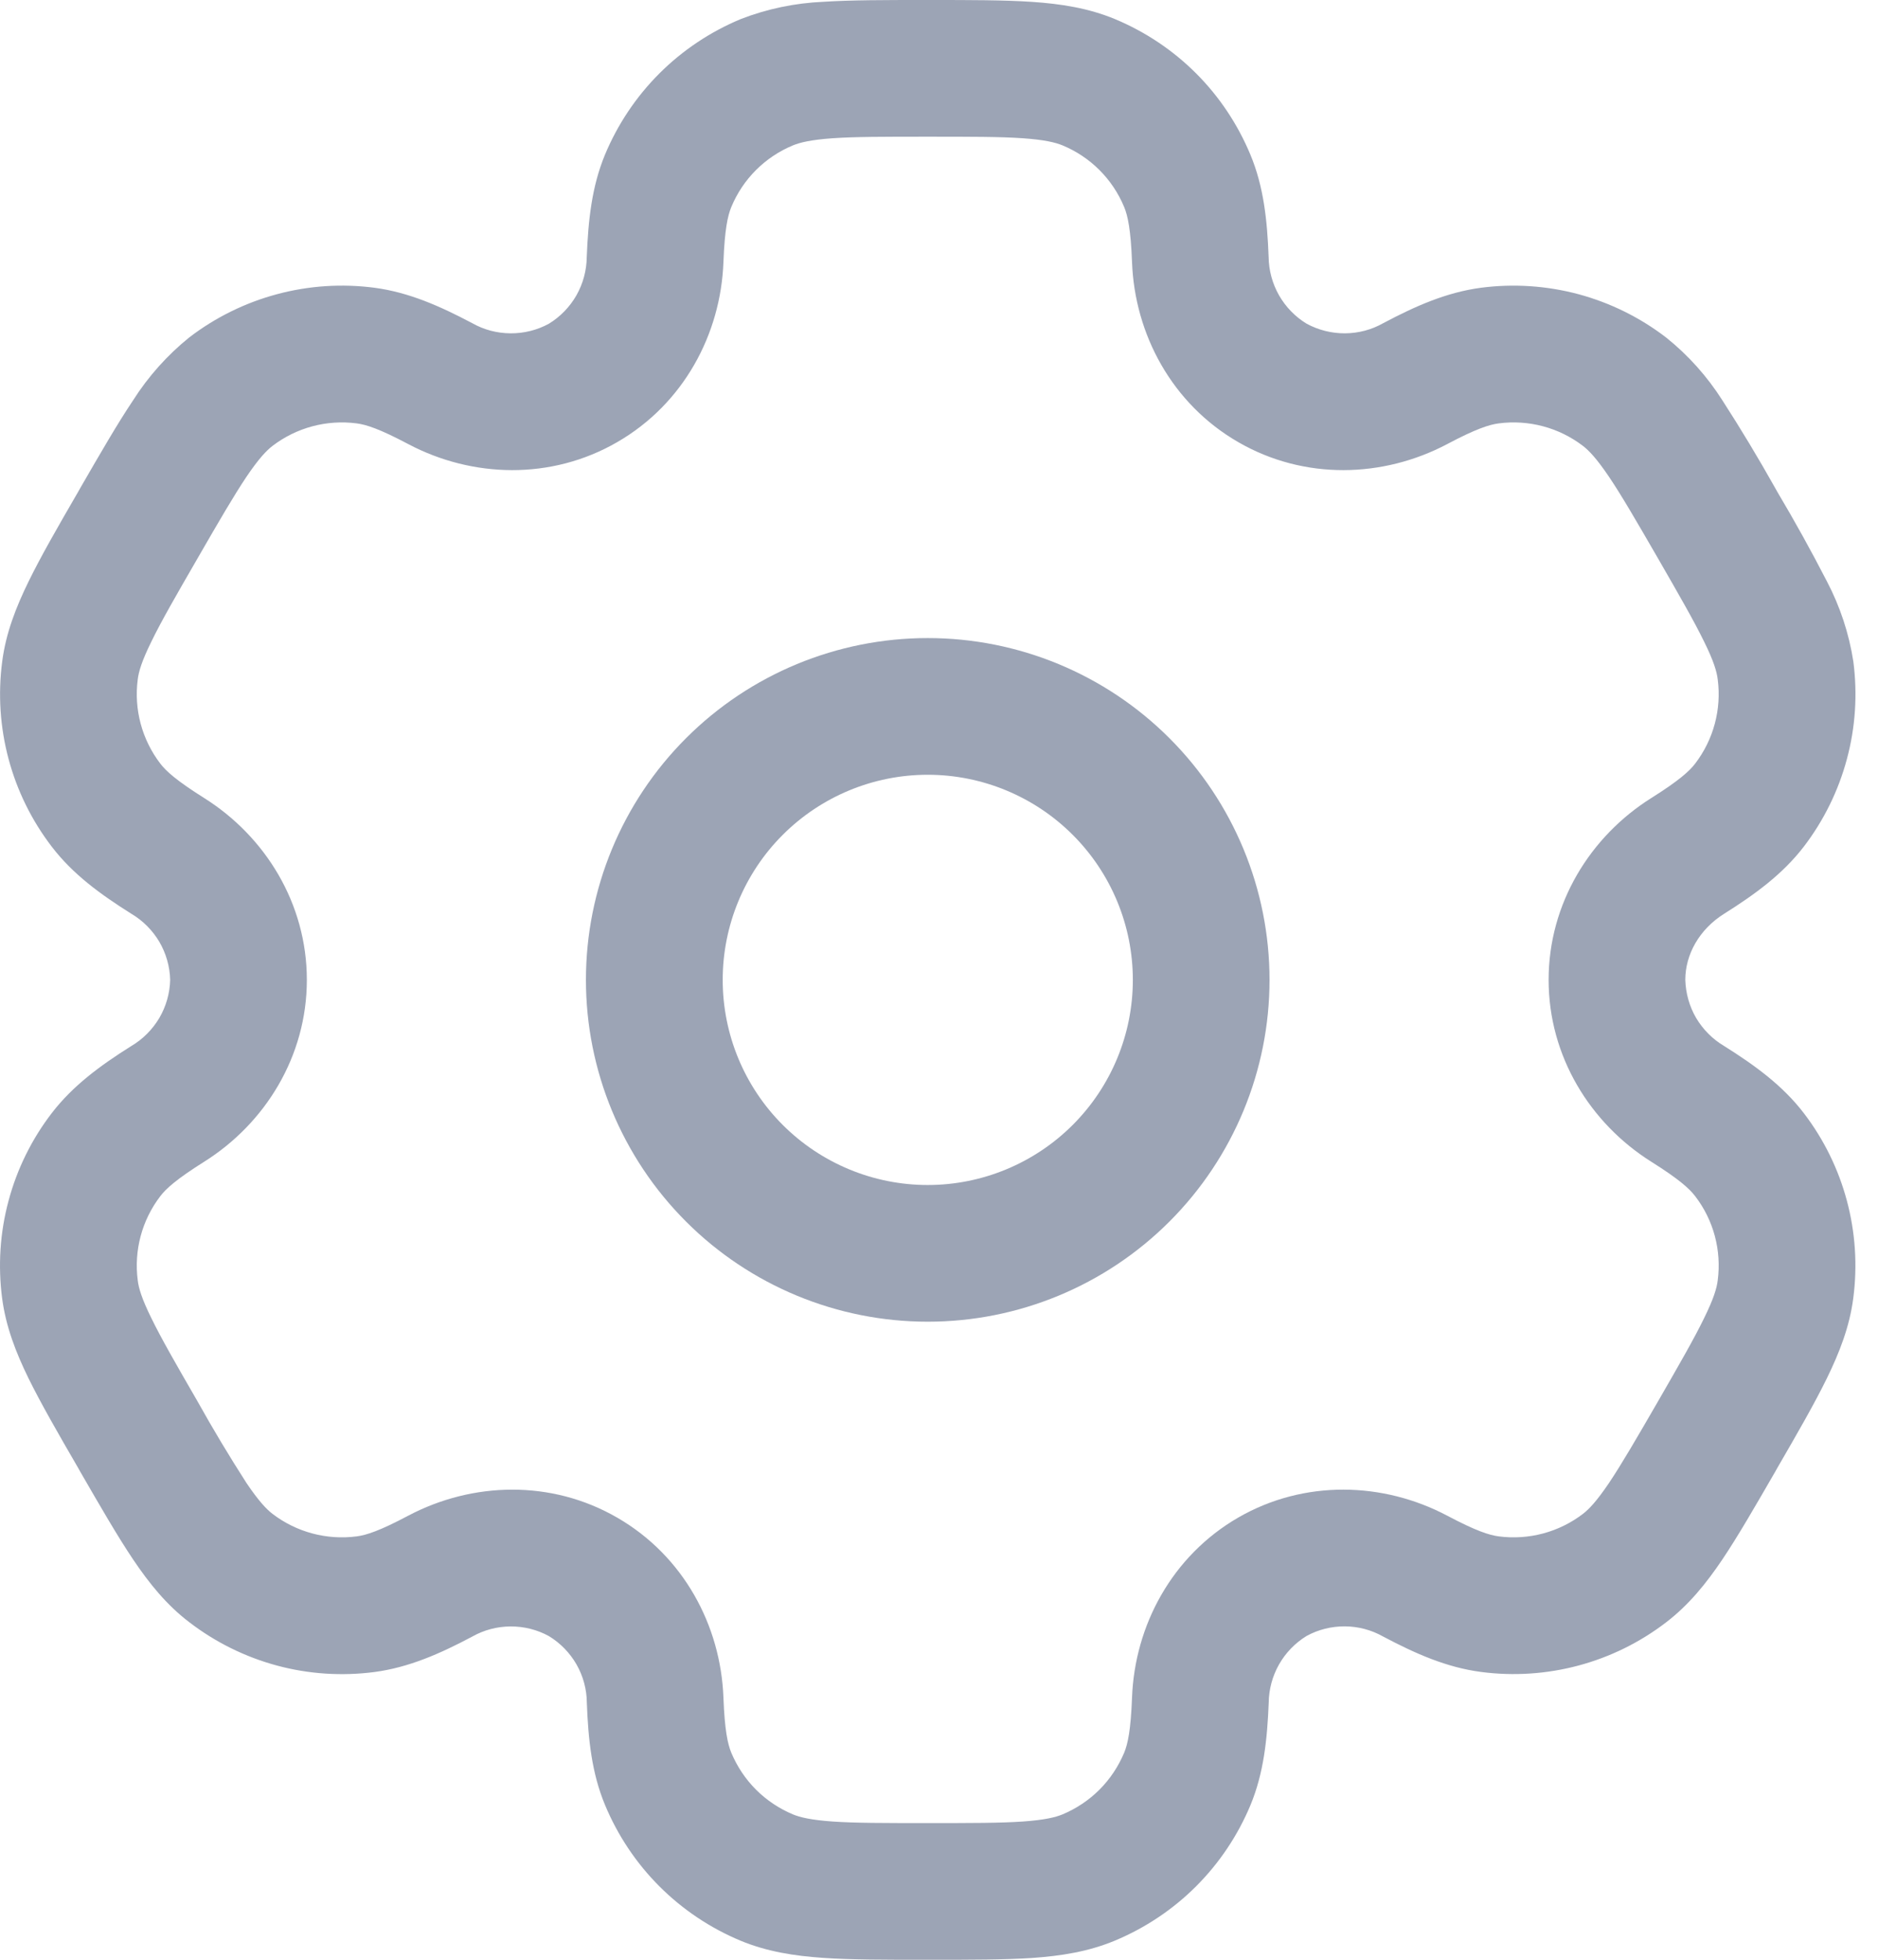 <svg width="23" height="24" viewBox="0 0 23 24" fill="none" xmlns="http://www.w3.org/2000/svg">
<path fill-rule="evenodd" clip-rule="evenodd" d="M11.362 7.814C10.252 7.814 9.187 8.255 8.402 9.04C7.617 9.825 7.176 10.89 7.176 12C7.176 13.11 7.617 14.175 8.402 14.96C9.187 15.745 10.252 16.186 11.362 16.186C12.473 16.186 13.537 15.745 14.322 14.96C15.107 14.175 15.548 13.11 15.548 12C15.548 10.89 15.107 9.825 14.322 9.04C13.537 8.255 12.473 7.814 11.362 7.814ZM8.851 12C8.851 11.334 9.115 10.695 9.586 10.224C10.057 9.753 10.696 9.488 11.362 9.488C12.028 9.488 12.667 9.753 13.138 10.224C13.609 10.695 13.874 11.334 13.874 12C13.874 12.666 13.609 13.305 13.138 13.776C12.667 14.247 12.028 14.512 11.362 14.512C10.696 14.512 10.057 14.247 9.586 13.776C9.115 13.305 8.851 12.666 8.851 12Z" fill="#9CA4B5"/>
<path fill-rule="evenodd" clip-rule="evenodd" d="M11.334 0C10.837 0 10.423 -2.07923e-08 10.084 0.022C9.737 0.037 9.395 0.108 9.071 0.234C8.699 0.389 8.36 0.615 8.075 0.9C7.79 1.185 7.564 1.523 7.409 1.895C7.247 2.286 7.204 2.699 7.186 3.148C7.184 3.312 7.141 3.473 7.06 3.616C6.979 3.758 6.863 3.878 6.723 3.964C6.579 4.043 6.417 4.083 6.253 4.082C6.088 4.081 5.927 4.039 5.784 3.958C5.387 3.748 5.007 3.58 4.587 3.524C4.188 3.472 3.782 3.498 3.392 3.603C3.003 3.707 2.638 3.887 2.318 4.132C2.048 4.35 1.815 4.611 1.629 4.904C1.439 5.187 1.232 5.546 0.984 5.975L0.956 6.025C0.707 6.454 0.501 6.813 0.351 7.119C0.195 7.438 0.072 7.753 0.027 8.101C-0.079 8.908 0.139 9.724 0.635 10.37C0.892 10.706 1.228 10.951 1.608 11.19C1.749 11.273 1.867 11.392 1.951 11.533C2.034 11.675 2.08 11.836 2.084 12C2.08 12.164 2.034 12.325 1.951 12.467C1.867 12.608 1.749 12.727 1.608 12.81C1.228 13.049 0.894 13.294 0.635 13.63C0.389 13.95 0.209 14.315 0.105 14.704C0 15.093 -0.026 15.499 0.026 15.899C0.072 16.247 0.194 16.562 0.35 16.881C0.501 17.187 0.707 17.546 0.956 17.975L0.984 18.025C1.232 18.454 1.439 18.813 1.629 19.096C1.827 19.39 2.039 19.654 2.318 19.866C2.638 20.112 3.003 20.292 3.392 20.397C3.781 20.502 4.188 20.528 4.587 20.476C5.007 20.42 5.387 20.253 5.784 20.042C5.927 19.961 6.088 19.919 6.252 19.918C6.416 19.917 6.578 19.957 6.722 20.036C6.862 20.121 6.979 20.241 7.061 20.384C7.142 20.526 7.186 20.688 7.187 20.852C7.204 21.301 7.247 21.714 7.41 22.105C7.565 22.477 7.791 22.816 8.076 23.101C8.361 23.386 8.699 23.612 9.071 23.767C9.395 23.901 9.73 23.953 10.084 23.977C10.423 24 10.837 24 11.334 24H11.39C11.887 24 12.301 24 12.64 23.978C12.995 23.953 13.329 23.901 13.653 23.766C14.025 23.611 14.364 23.385 14.649 23.1C14.934 22.815 15.16 22.477 15.315 22.105C15.477 21.714 15.52 21.301 15.538 20.852C15.54 20.688 15.583 20.527 15.664 20.384C15.745 20.241 15.861 20.121 16.001 20.035C16.145 19.956 16.307 19.916 16.471 19.917C16.636 19.918 16.797 19.961 16.94 20.042C17.337 20.252 17.717 20.42 18.137 20.475C18.944 20.581 19.76 20.363 20.406 19.867C20.685 19.653 20.897 19.39 21.095 19.096C21.285 18.813 21.492 18.454 21.74 18.025L21.768 17.975C22.017 17.546 22.223 17.187 22.373 16.881C22.529 16.562 22.652 16.246 22.697 15.899C22.803 15.092 22.585 14.276 22.09 13.63C21.832 13.294 21.496 13.049 21.116 12.81C20.975 12.727 20.857 12.608 20.773 12.467C20.69 12.325 20.645 12.164 20.64 12C20.64 11.69 20.81 11.382 21.116 11.19C21.496 10.951 21.831 10.706 22.09 10.37C22.335 10.05 22.515 9.685 22.619 9.296C22.724 8.907 22.75 8.501 22.698 8.101C22.645 7.758 22.535 7.426 22.374 7.119C22.183 6.748 21.981 6.383 21.768 6.025L21.74 5.975C21.536 5.612 21.321 5.254 21.095 4.904C20.909 4.611 20.677 4.351 20.406 4.134C20.086 3.888 19.721 3.708 19.332 3.603C18.943 3.499 18.537 3.472 18.137 3.524C17.717 3.58 17.337 3.747 16.94 3.958C16.797 4.039 16.636 4.081 16.472 4.082C16.308 4.083 16.146 4.042 16.002 3.964C15.862 3.879 15.746 3.759 15.664 3.616C15.583 3.473 15.539 3.312 15.537 3.148C15.52 2.699 15.477 2.286 15.314 1.895C15.159 1.523 14.934 1.184 14.649 0.899C14.364 0.614 14.025 0.388 13.653 0.233C13.329 0.099 12.994 0.047 12.64 0.023C12.301 3.11885e-08 11.887 0 11.39 0H11.334ZM9.712 1.78C9.798 1.745 9.929 1.712 10.198 1.693C10.473 1.674 10.831 1.674 11.362 1.674C11.893 1.674 12.251 1.674 12.526 1.693C12.795 1.712 12.926 1.745 13.012 1.78C13.355 1.922 13.626 2.193 13.768 2.536C13.812 2.643 13.849 2.812 13.864 3.21C13.897 4.095 14.354 4.946 15.164 5.414C15.975 5.883 16.94 5.852 17.723 5.439C18.075 5.252 18.239 5.2 18.355 5.185C18.722 5.137 19.093 5.236 19.387 5.461C19.461 5.518 19.554 5.615 19.705 5.838C19.86 6.068 20.039 6.377 20.305 6.837C20.57 7.297 20.748 7.607 20.869 7.855C20.989 8.097 21.026 8.227 21.037 8.32C21.085 8.686 20.986 9.057 20.761 9.351C20.69 9.444 20.562 9.56 20.225 9.772C19.475 10.243 18.966 11.065 18.966 12C18.966 12.935 19.475 13.757 20.225 14.228C20.562 14.44 20.69 14.556 20.761 14.649C20.987 14.943 21.085 15.313 21.037 15.68C21.026 15.773 20.988 15.904 20.869 16.145C20.748 16.394 20.57 16.703 20.305 17.163C20.039 17.623 19.859 17.932 19.705 18.162C19.554 18.385 19.461 18.482 19.387 18.539C19.093 18.764 18.722 18.863 18.355 18.815C18.239 18.8 18.076 18.748 17.723 18.561C16.941 18.148 15.975 18.117 15.164 18.585C14.354 19.054 13.897 19.905 13.864 20.79C13.849 21.188 13.812 21.357 13.768 21.464C13.697 21.633 13.595 21.787 13.465 21.917C13.335 22.047 13.181 22.149 13.012 22.22C12.926 22.255 12.795 22.288 12.526 22.307C12.251 22.326 11.893 22.326 11.362 22.326C10.831 22.326 10.473 22.326 10.198 22.307C9.929 22.288 9.798 22.255 9.712 22.22C9.543 22.149 9.389 22.047 9.259 21.917C9.129 21.787 9.027 21.633 8.956 21.464C8.912 21.357 8.875 21.188 8.86 20.79C8.827 19.905 8.37 19.054 7.56 18.586C6.75 18.117 5.784 18.148 5.001 18.561C4.649 18.748 4.485 18.8 4.369 18.815C4.002 18.863 3.631 18.764 3.337 18.539C3.263 18.482 3.17 18.385 3.019 18.162C2.809 17.835 2.609 17.502 2.42 17.163C2.154 16.703 1.976 16.393 1.855 16.145C1.735 15.902 1.698 15.773 1.687 15.68C1.639 15.314 1.738 14.943 1.963 14.649C2.034 14.556 2.162 14.44 2.499 14.228C3.249 13.757 3.758 12.935 3.758 12C3.758 11.065 3.249 10.243 2.499 9.772C2.162 9.56 2.034 9.444 1.963 9.351C1.738 9.057 1.639 8.686 1.687 8.32C1.698 8.227 1.736 8.096 1.855 7.855C1.976 7.606 2.154 7.297 2.42 6.837C2.685 6.377 2.865 6.068 3.019 5.838C3.17 5.615 3.263 5.518 3.337 5.461C3.631 5.236 4.002 5.137 4.369 5.185C4.485 5.2 4.648 5.252 5.001 5.439C5.783 5.852 6.75 5.883 7.56 5.414C8.37 4.946 8.827 4.095 8.86 3.21C8.875 2.812 8.912 2.643 8.956 2.536C9.098 2.193 9.369 1.922 9.712 1.78Z" fill="#9CA4B5"/>
</svg>
